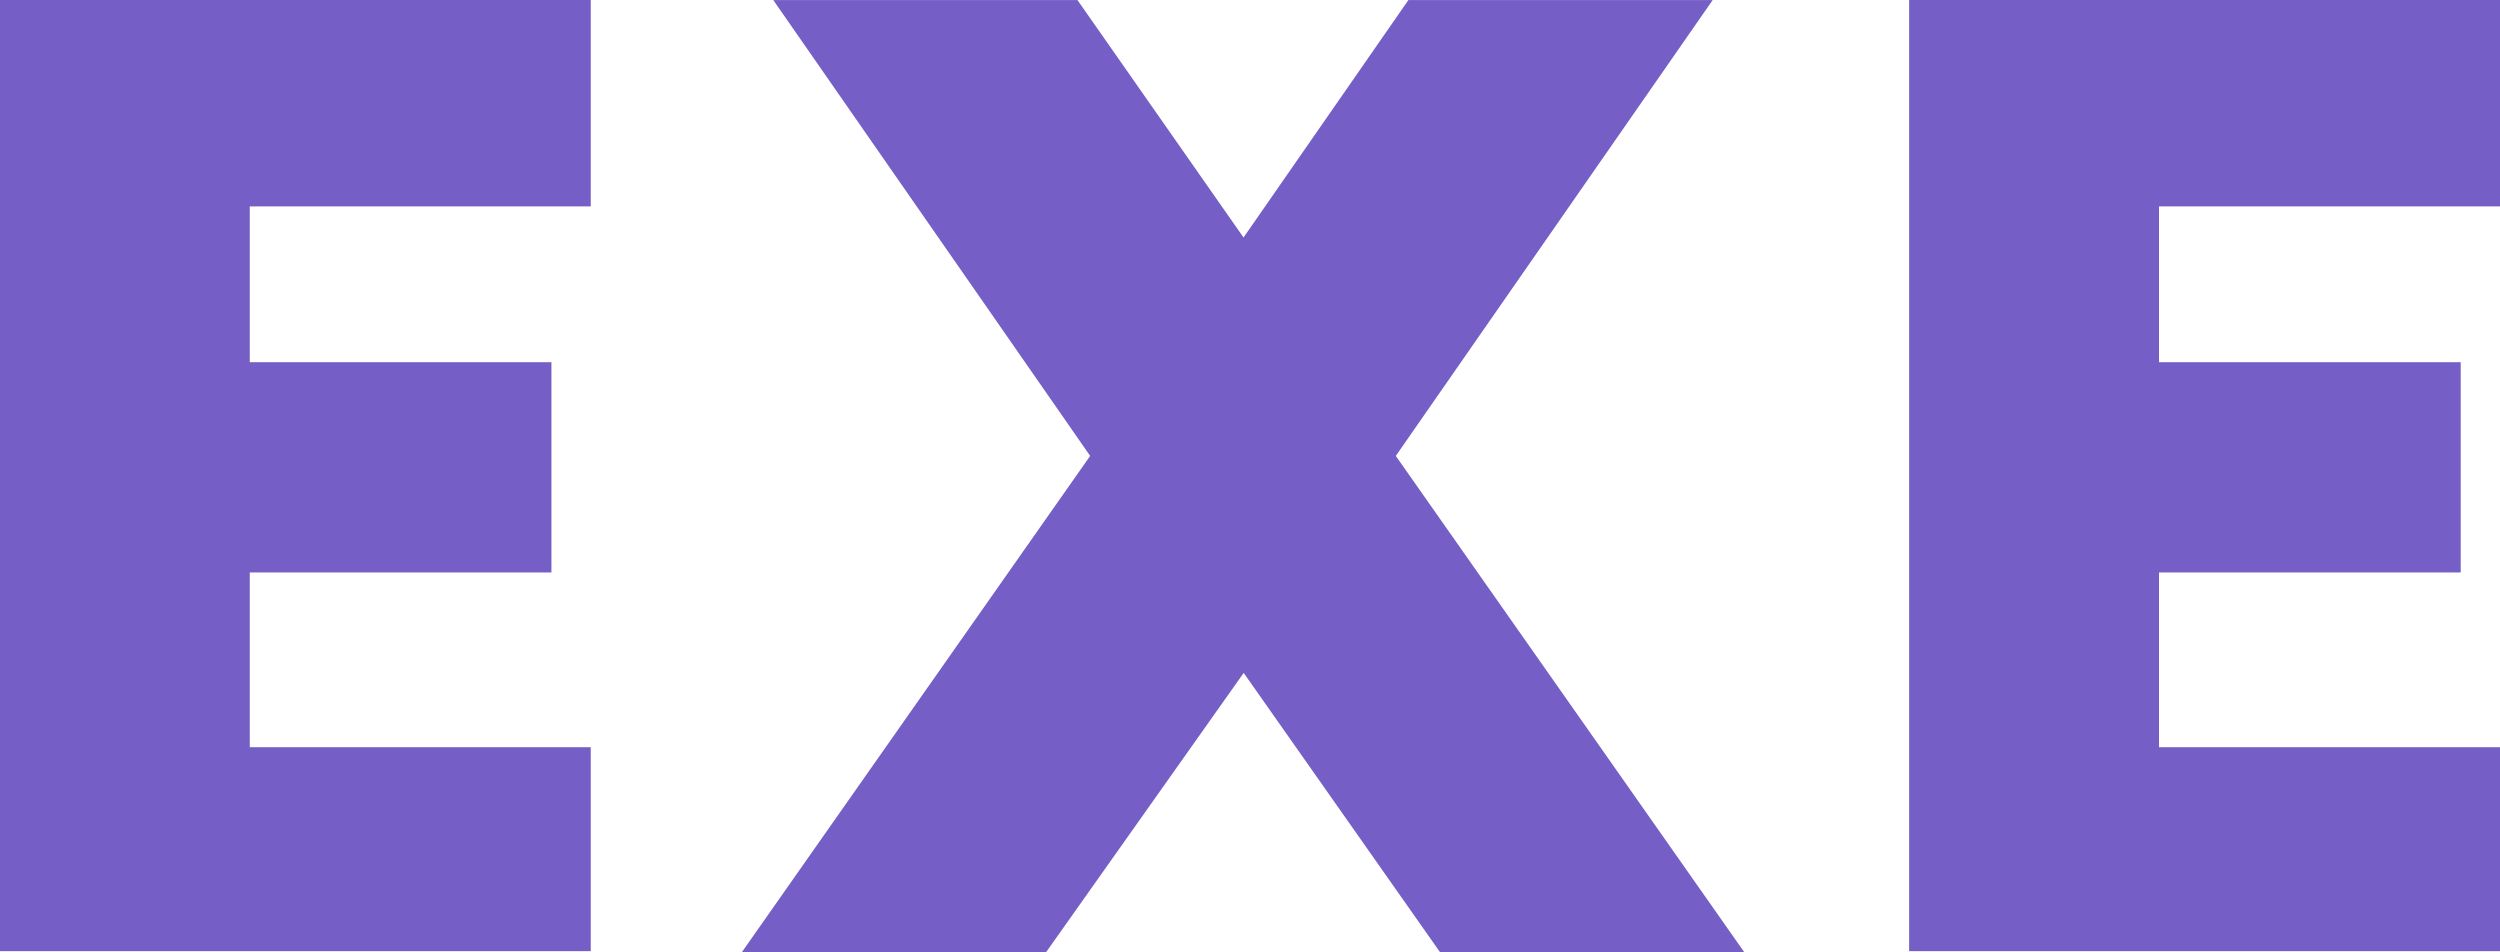 <svg width="63" height="24" viewBox="0 0 63 24" fill="none" xmlns="http://www.w3.org/2000/svg">
<path fill-rule="evenodd" clip-rule="evenodd" d="M0 23.968H14.887V18.83H6.294V14.426H13.896V9.128H6.294V5.202H14.887V0H0V23.967V23.968ZM35.492 0.001L31.337 5.985L27.152 0.001H19.486L27.472 11.489L18.691 24H26.358L31.341 16.957L36.292 24H43.959L35.174 11.489L43.16 0.001H35.492ZM48.11 23.968H63V18.83H54.407V14.426H62.01V9.128H54.407V5.202H63V0H48.11V23.967V23.968Z" fill="#755EC6"/>
</svg>
